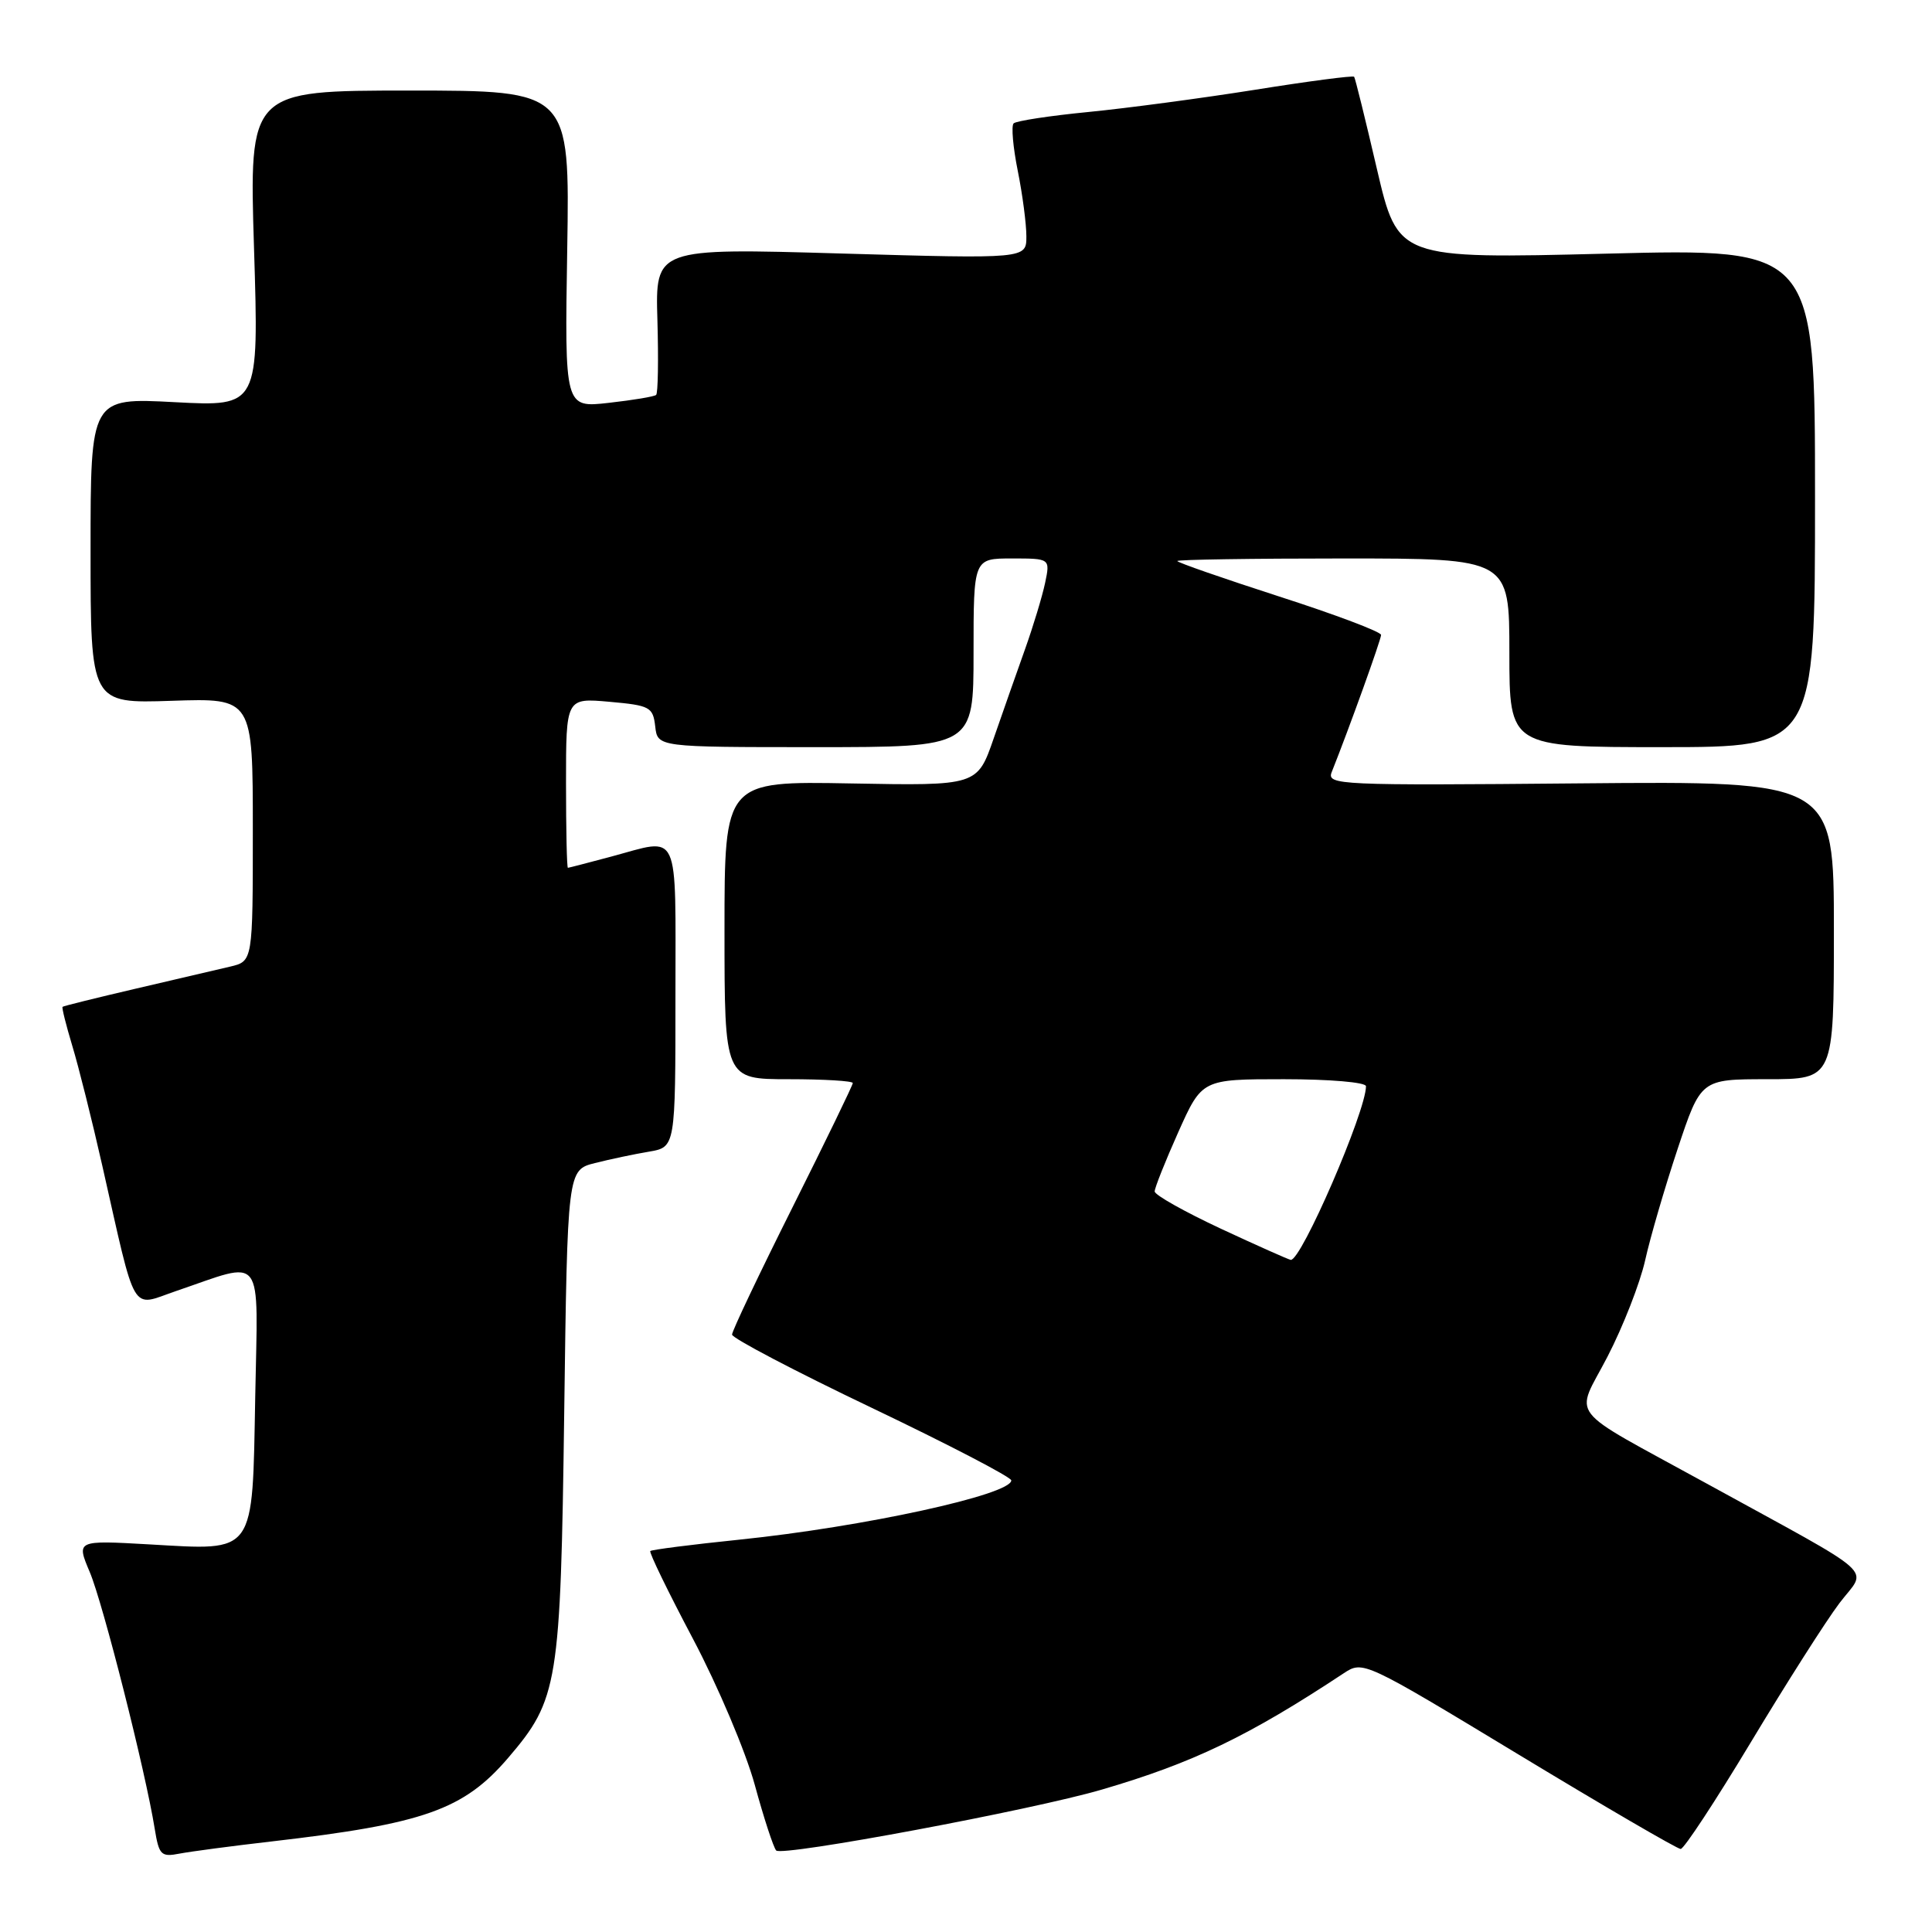 <?xml version="1.0" encoding="UTF-8" standalone="no"?>
<!DOCTYPE svg PUBLIC "-//W3C//DTD SVG 1.1//EN" "http://www.w3.org/Graphics/SVG/1.1/DTD/svg11.dtd" >
<svg xmlns="http://www.w3.org/2000/svg" xmlns:xlink="http://www.w3.org/1999/xlink" version="1.1" viewBox="0 0 256 256">
 <g >
 <path fill="currentColor"
d=" M 36.00 244.00 C 56.18 241.67 61.44 239.81 67.34 232.92 C 73.96 225.18 74.28 223.22 74.76 187.26 C 75.19 155.03 75.19 155.03 78.84 154.11 C 80.85 153.60 84.08 152.92 86.00 152.60 C 89.50 152.00 89.50 152.00 89.50 132.00 C 89.50 109.46 90.22 111.03 81.00 113.50 C 77.97 114.31 75.39 114.98 75.25 114.99 C 75.11 114.99 75.00 109.93 75.00 103.74 C 75.00 92.48 75.00 92.48 80.75 92.99 C 86.13 93.47 86.52 93.68 86.82 96.25 C 87.13 99.00 87.13 99.00 108.07 99.00 C 129.00 99.00 129.00 99.00 129.00 86.50 C 129.00 74.00 129.00 74.00 134.08 74.00 C 139.16 74.00 139.16 74.00 138.48 77.25 C 138.10 79.04 136.91 82.97 135.83 86.00 C 134.75 89.03 132.88 94.34 131.68 97.81 C 129.50 104.12 129.50 104.12 112.75 103.81 C 96.00 103.50 96.00 103.50 96.00 123.25 C 96.00 143.00 96.00 143.00 104.50 143.00 C 109.17 143.00 113.00 143.23 113.00 143.51 C 113.00 143.79 109.40 151.21 105.00 160.00 C 100.60 168.79 97.00 176.36 97.00 176.84 C 97.00 177.31 105.32 181.68 115.50 186.54 C 125.67 191.40 134.00 195.73 134.00 196.16 C 134.00 198.05 114.42 202.32 98.00 204.01 C 91.67 204.66 86.35 205.34 86.17 205.52 C 85.98 205.69 88.53 210.93 91.83 217.17 C 95.12 223.40 98.81 232.10 100.01 236.50 C 101.21 240.90 102.49 244.81 102.85 245.20 C 103.63 246.03 136.77 239.84 146.00 237.13 C 158.07 233.60 165.44 230.05 178.06 221.71 C 180.61 220.03 180.73 220.09 201.26 232.51 C 212.61 239.38 222.26 245.00 222.70 245.00 C 223.14 244.99 227.32 238.63 232.00 230.85 C 236.68 223.07 241.96 214.77 243.74 212.42 C 247.42 207.56 249.45 209.38 226.00 196.50 C 207.18 186.16 208.69 188.10 213.01 179.75 C 215.07 175.76 217.31 170.03 217.99 167.00 C 218.66 163.97 220.60 157.34 222.29 152.25 C 225.37 143.00 225.37 143.00 234.18 143.00 C 243.00 143.00 243.00 143.00 243.00 123.25 C 243.00 103.50 243.00 103.50 209.37 103.80 C 177.32 104.09 175.78 104.02 176.46 102.30 C 178.77 96.51 183.00 84.75 183.00 84.13 C 183.00 83.72 176.93 81.43 169.50 79.04 C 162.08 76.64 156.00 74.53 156.00 74.34 C 156.00 74.15 165.90 74.00 178.00 74.00 C 200.00 74.00 200.00 74.00 200.00 86.50 C 200.00 99.00 200.00 99.00 220.25 99.00 C 240.50 99.00 240.50 99.00 240.50 65.96 C 240.50 32.91 240.50 32.91 212.86 33.61 C 185.23 34.30 185.23 34.30 182.45 22.40 C 180.93 15.86 179.57 10.35 179.43 10.17 C 179.28 9.99 173.39 10.76 166.33 11.89 C 159.28 13.01 149.32 14.34 144.21 14.84 C 139.09 15.34 134.64 16.02 134.31 16.35 C 133.98 16.68 134.23 19.51 134.86 22.64 C 135.49 25.77 136.00 29.68 136.00 31.32 C 136.00 34.30 136.00 34.30 111.42 33.59 C 86.83 32.87 86.83 32.87 87.11 42.41 C 87.26 47.65 87.19 52.12 86.94 52.33 C 86.70 52.55 83.87 53.02 80.66 53.38 C 74.82 54.04 74.82 54.04 75.16 33.02 C 75.50 12.00 75.50 12.00 54.26 12.00 C 33.01 12.00 33.01 12.00 33.66 32.94 C 34.31 53.88 34.31 53.88 23.16 53.29 C 12.00 52.70 12.00 52.70 12.00 72.96 C 12.00 93.22 12.00 93.22 22.75 92.86 C 33.50 92.50 33.50 92.50 33.50 109.94 C 33.50 127.37 33.50 127.37 30.50 128.08 C 28.85 128.47 23.23 129.78 18.00 131.00 C 12.78 132.22 8.40 133.30 8.29 133.41 C 8.17 133.51 8.75 135.82 9.57 138.55 C 10.40 141.27 12.19 148.42 13.55 154.44 C 18.12 174.65 17.25 173.15 23.27 171.09 C 35.20 167.03 34.17 165.66 33.82 185.05 C 33.43 206.20 33.96 205.45 19.80 204.64 C 10.11 204.09 10.11 204.09 11.89 208.30 C 13.64 212.41 19.29 234.75 20.50 242.32 C 21.07 245.82 21.34 246.09 23.81 245.61 C 25.29 245.33 30.77 244.60 36.00 244.00 Z  M 161.75 162.80 C 156.94 160.55 153.00 158.34 153.00 157.87 C 153.00 157.40 154.41 153.86 156.13 150.01 C 159.27 143.00 159.27 143.00 170.13 143.00 C 176.18 143.00 181.00 143.41 181.00 143.93 C 181.00 147.26 172.41 167.10 171.03 166.94 C 170.74 166.90 166.56 165.04 161.75 162.80 Z "/>
</g>
</svg>